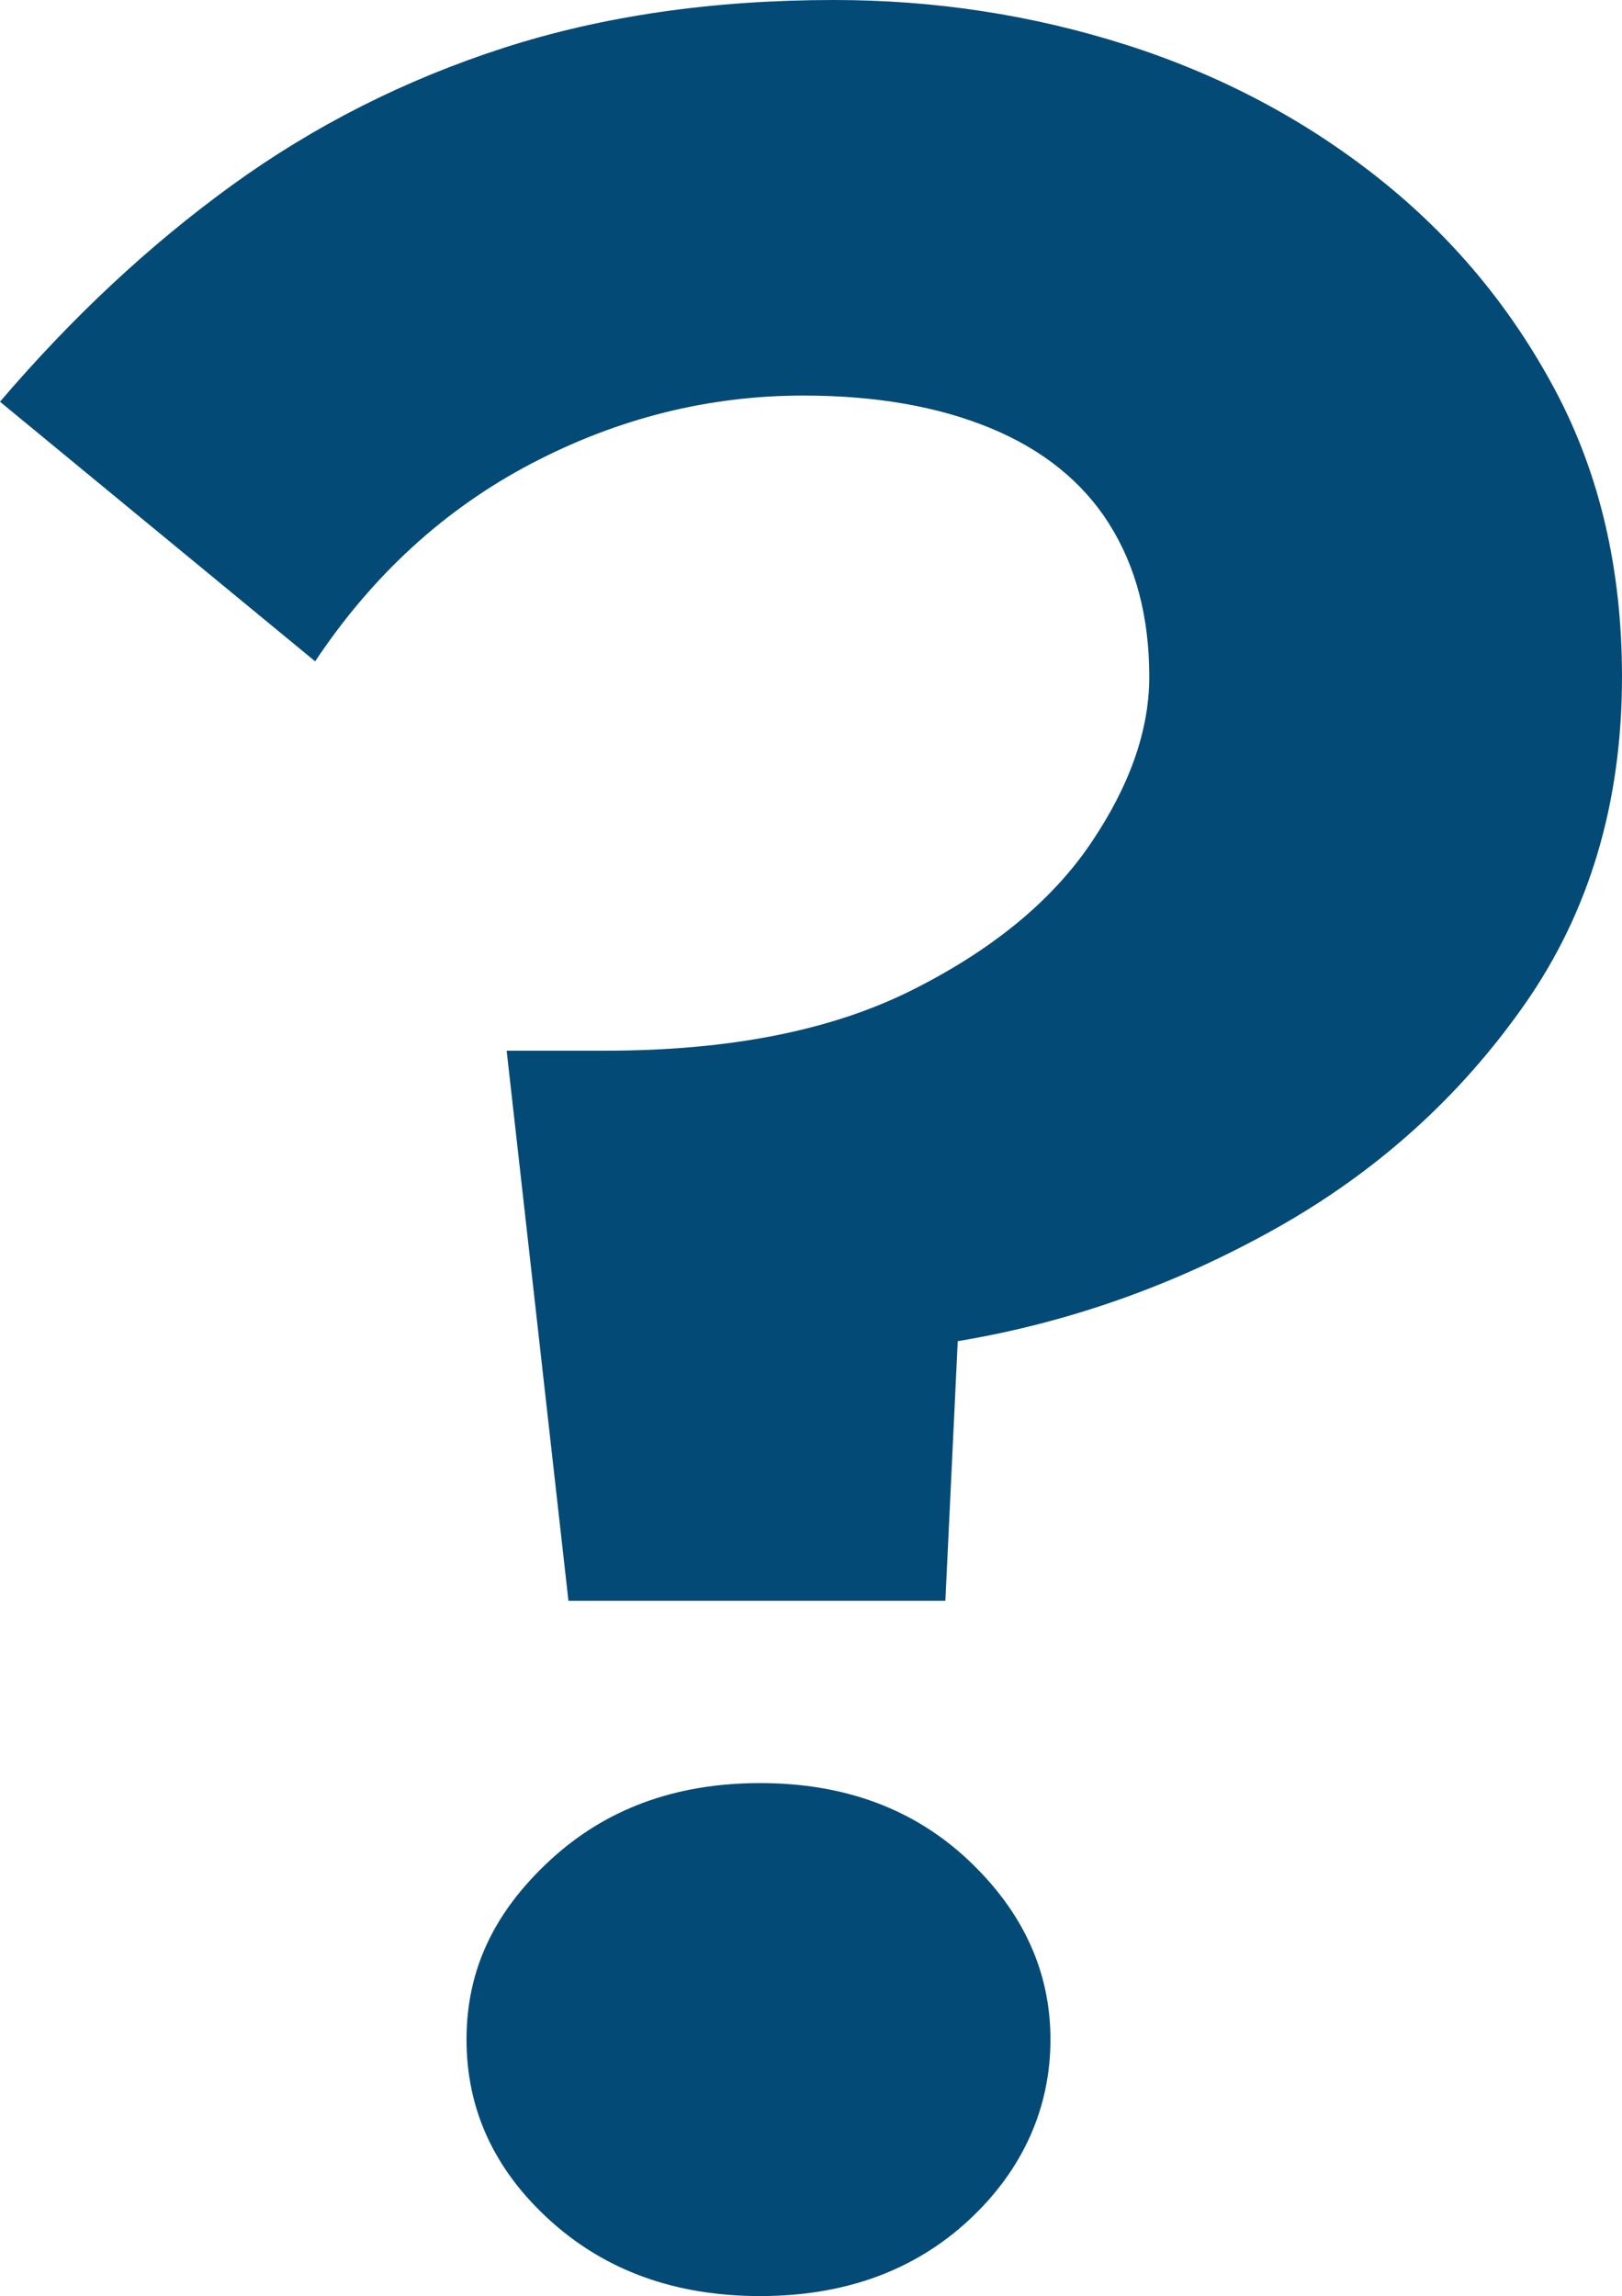 <?xml version="1.0" encoding="UTF-8"?>
<svg id="Camada_2" data-name="Camada 2" xmlns="http://www.w3.org/2000/svg" viewBox="0 0 763.12 1080">
  <defs>
    <style>
      .cls-1 {
        fill: #044a76;
      }
    </style>
  </defs>
  <g id="Camada_1-2" data-name="Camada 1">
    <path class="cls-1" d="M521.83,246.38c-12.61-19.85-31.25-34.88-55.96-45.06-24.71-10.18-54.03-15.26-87.94-15.26-44.58,0-87.21,10.68-127.91,31.98-40.7,21.33-74.63,52.33-101.75,93.03L0,188.96c33.91-39.72,70.25-73.63,109.02-101.75,38.75-28.09,81.4-49.65,127.91-64.68C283.45,7.52,335.27,0,392.46,0c47.47,0,93.25,7.04,137.36,21.08,44.09,14.06,83.58,34.89,118.47,62.5,34.89,27.62,62.73,61.05,83.58,100.3,20.83,39.25,31.25,84.08,31.25,134.45,0,59.12-15.26,110.47-45.79,154.08-30.52,43.61-69.54,78.74-117.01,105.38-47.49,26.66-97.39,44.33-149.72,53.06l-5.82,122.1h-177.34l-29.07-258.74h46.51c58.14,0,106.11-9.45,143.9-28.34,37.79-18.89,65.89-41.9,84.31-69.04,18.4-27.12,27.62-53.28,27.62-78.49,0-28.09-6.32-52.08-18.9-71.95ZM258.74,875.05c26.16-24.21,59.09-36.34,98.84-36.34s72.43,12.13,98.12,36.34c25.66,24.23,38.52,52.33,38.52,84.3s-12.86,61.3-38.52,85.04c-25.69,23.73-58.39,35.61-98.12,35.61s-72.68-11.88-98.84-35.61c-26.16-23.74-39.25-52.08-39.25-85.04s13.08-60.07,39.25-84.3Z"/>
  </g>
</svg>